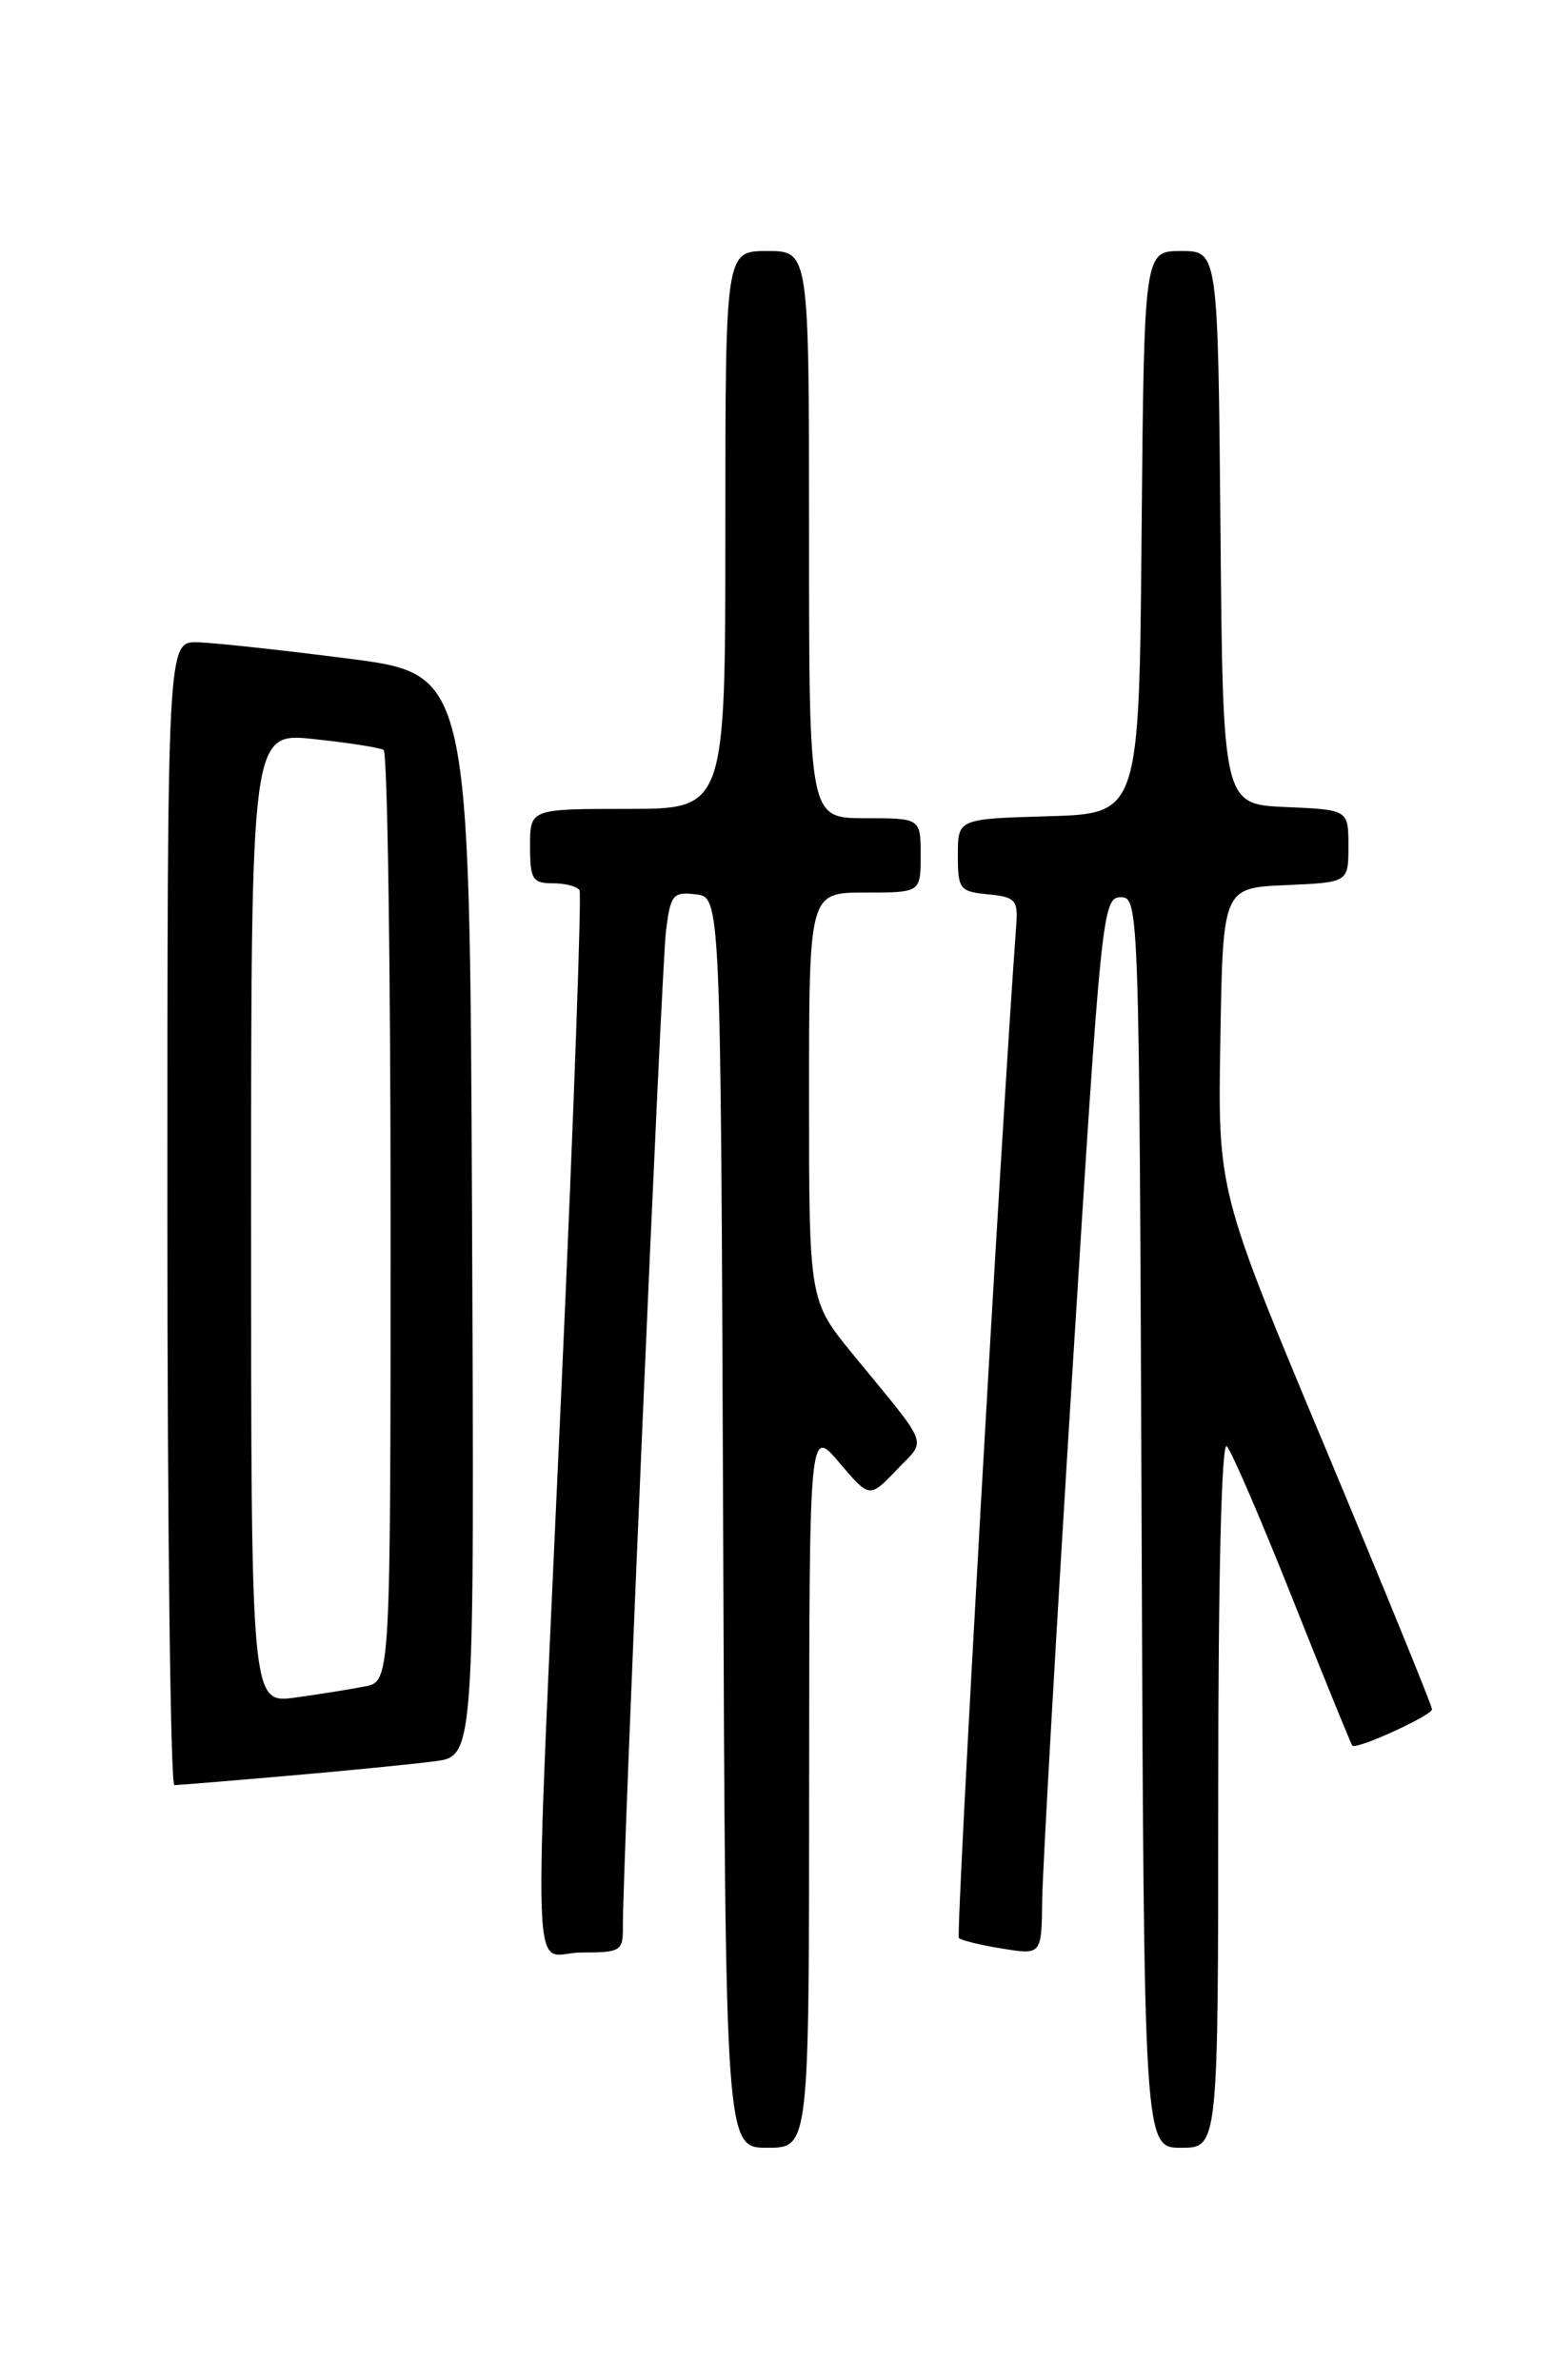 <?xml version="1.0" encoding="UTF-8" standalone="no"?>
<!DOCTYPE svg PUBLIC "-//W3C//DTD SVG 1.1//EN" "http://www.w3.org/Graphics/SVG/1.1/DTD/svg11.dtd" >
<svg xmlns="http://www.w3.org/2000/svg" xmlns:xlink="http://www.w3.org/1999/xlink" version="1.1" viewBox="0 0 167 256">
 <g >
 <path fill="currentColor"
d=" M 87.01 192.25 C 87.03 153.50 87.03 153.50 90.26 157.32 C 93.50 161.14 93.50 161.14 96.40 158.11 C 99.67 154.69 100.14 155.94 91.75 145.70 C 87.00 139.90 87.00 139.90 87.00 117.95 C 87.00 96.00 87.00 96.00 93.00 96.00 C 99.00 96.00 99.00 96.00 99.00 92.00 C 99.00 88.00 99.00 88.00 93.00 88.00 C 87.00 88.00 87.00 88.00 87.00 57.50 C 87.00 27.00 87.00 27.00 82.50 27.00 C 78.00 27.00 78.00 27.00 78.00 57.00 C 78.00 87.00 78.00 87.00 67.50 87.00 C 57.00 87.00 57.00 87.00 57.00 91.00 C 57.00 94.57 57.26 95.00 59.44 95.00 C 60.78 95.00 62.08 95.34 62.32 95.75 C 62.55 96.16 61.70 119.90 60.41 148.50 C 57.31 217.46 57.06 210.00 62.50 210.00 C 66.75 210.00 67.00 209.85 66.98 207.25 C 66.94 200.93 71.13 104.14 71.61 100.19 C 72.10 96.21 72.35 95.90 74.82 96.19 C 77.50 96.50 77.50 96.50 77.76 163.75 C 78.01 231.00 78.01 231.00 82.51 231.00 C 87.00 231.00 87.00 231.00 87.01 192.25 Z  M 131.00 192.80 C 131.00 169.47 131.36 154.97 131.92 155.55 C 132.43 156.07 135.62 163.47 139.01 172.00 C 142.40 180.53 145.29 187.61 145.42 187.75 C 145.87 188.21 153.98 184.51 153.99 183.84 C 154.00 183.48 148.81 170.78 142.48 155.63 C 130.95 128.09 130.95 128.09 131.23 111.79 C 131.50 95.50 131.50 95.50 138.25 95.20 C 145.00 94.91 145.00 94.91 145.00 91.00 C 145.00 87.09 145.00 87.09 138.25 86.80 C 131.50 86.50 131.50 86.50 131.24 56.75 C 130.97 27.00 130.97 27.00 127.00 27.00 C 123.03 27.00 123.03 27.00 122.76 57.25 C 122.50 87.50 122.50 87.50 112.75 87.79 C 103.00 88.07 103.00 88.07 103.00 91.97 C 103.00 95.64 103.19 95.89 106.25 96.19 C 109.18 96.47 109.48 96.79 109.28 99.50 C 107.68 121.23 102.76 208.10 103.11 208.44 C 103.37 208.70 105.47 209.21 107.79 209.58 C 112.00 210.26 112.00 210.26 112.07 204.38 C 112.11 201.15 113.57 175.55 115.32 147.50 C 118.39 98.23 118.57 96.50 120.50 96.50 C 122.48 96.50 122.50 97.25 122.76 163.75 C 123.01 231.00 123.01 231.00 127.01 231.00 C 131.00 231.00 131.00 231.00 131.00 192.80 Z  M 31.00 190.99 C 37.33 190.44 44.42 189.74 46.76 189.43 C 51.02 188.88 51.02 188.88 50.76 130.69 C 50.50 72.51 50.50 72.51 37.50 70.84 C 30.35 69.92 23.04 69.13 21.25 69.08 C 18.00 69.00 18.00 69.00 18.00 130.50 C 18.00 164.32 18.34 192.00 18.75 192.00 C 19.16 191.99 24.68 191.54 31.00 190.99 Z  M 27.00 131.00 C 27.00 78.77 27.00 78.77 33.75 79.49 C 37.46 79.88 40.84 80.41 41.25 80.66 C 41.66 80.91 42.00 103.56 42.00 130.98 C 42.00 180.84 42.00 180.84 39.25 181.38 C 37.74 181.68 34.36 182.22 31.75 182.58 C 27.00 183.23 27.00 183.23 27.00 131.00 Z "/>
</g>
</svg>